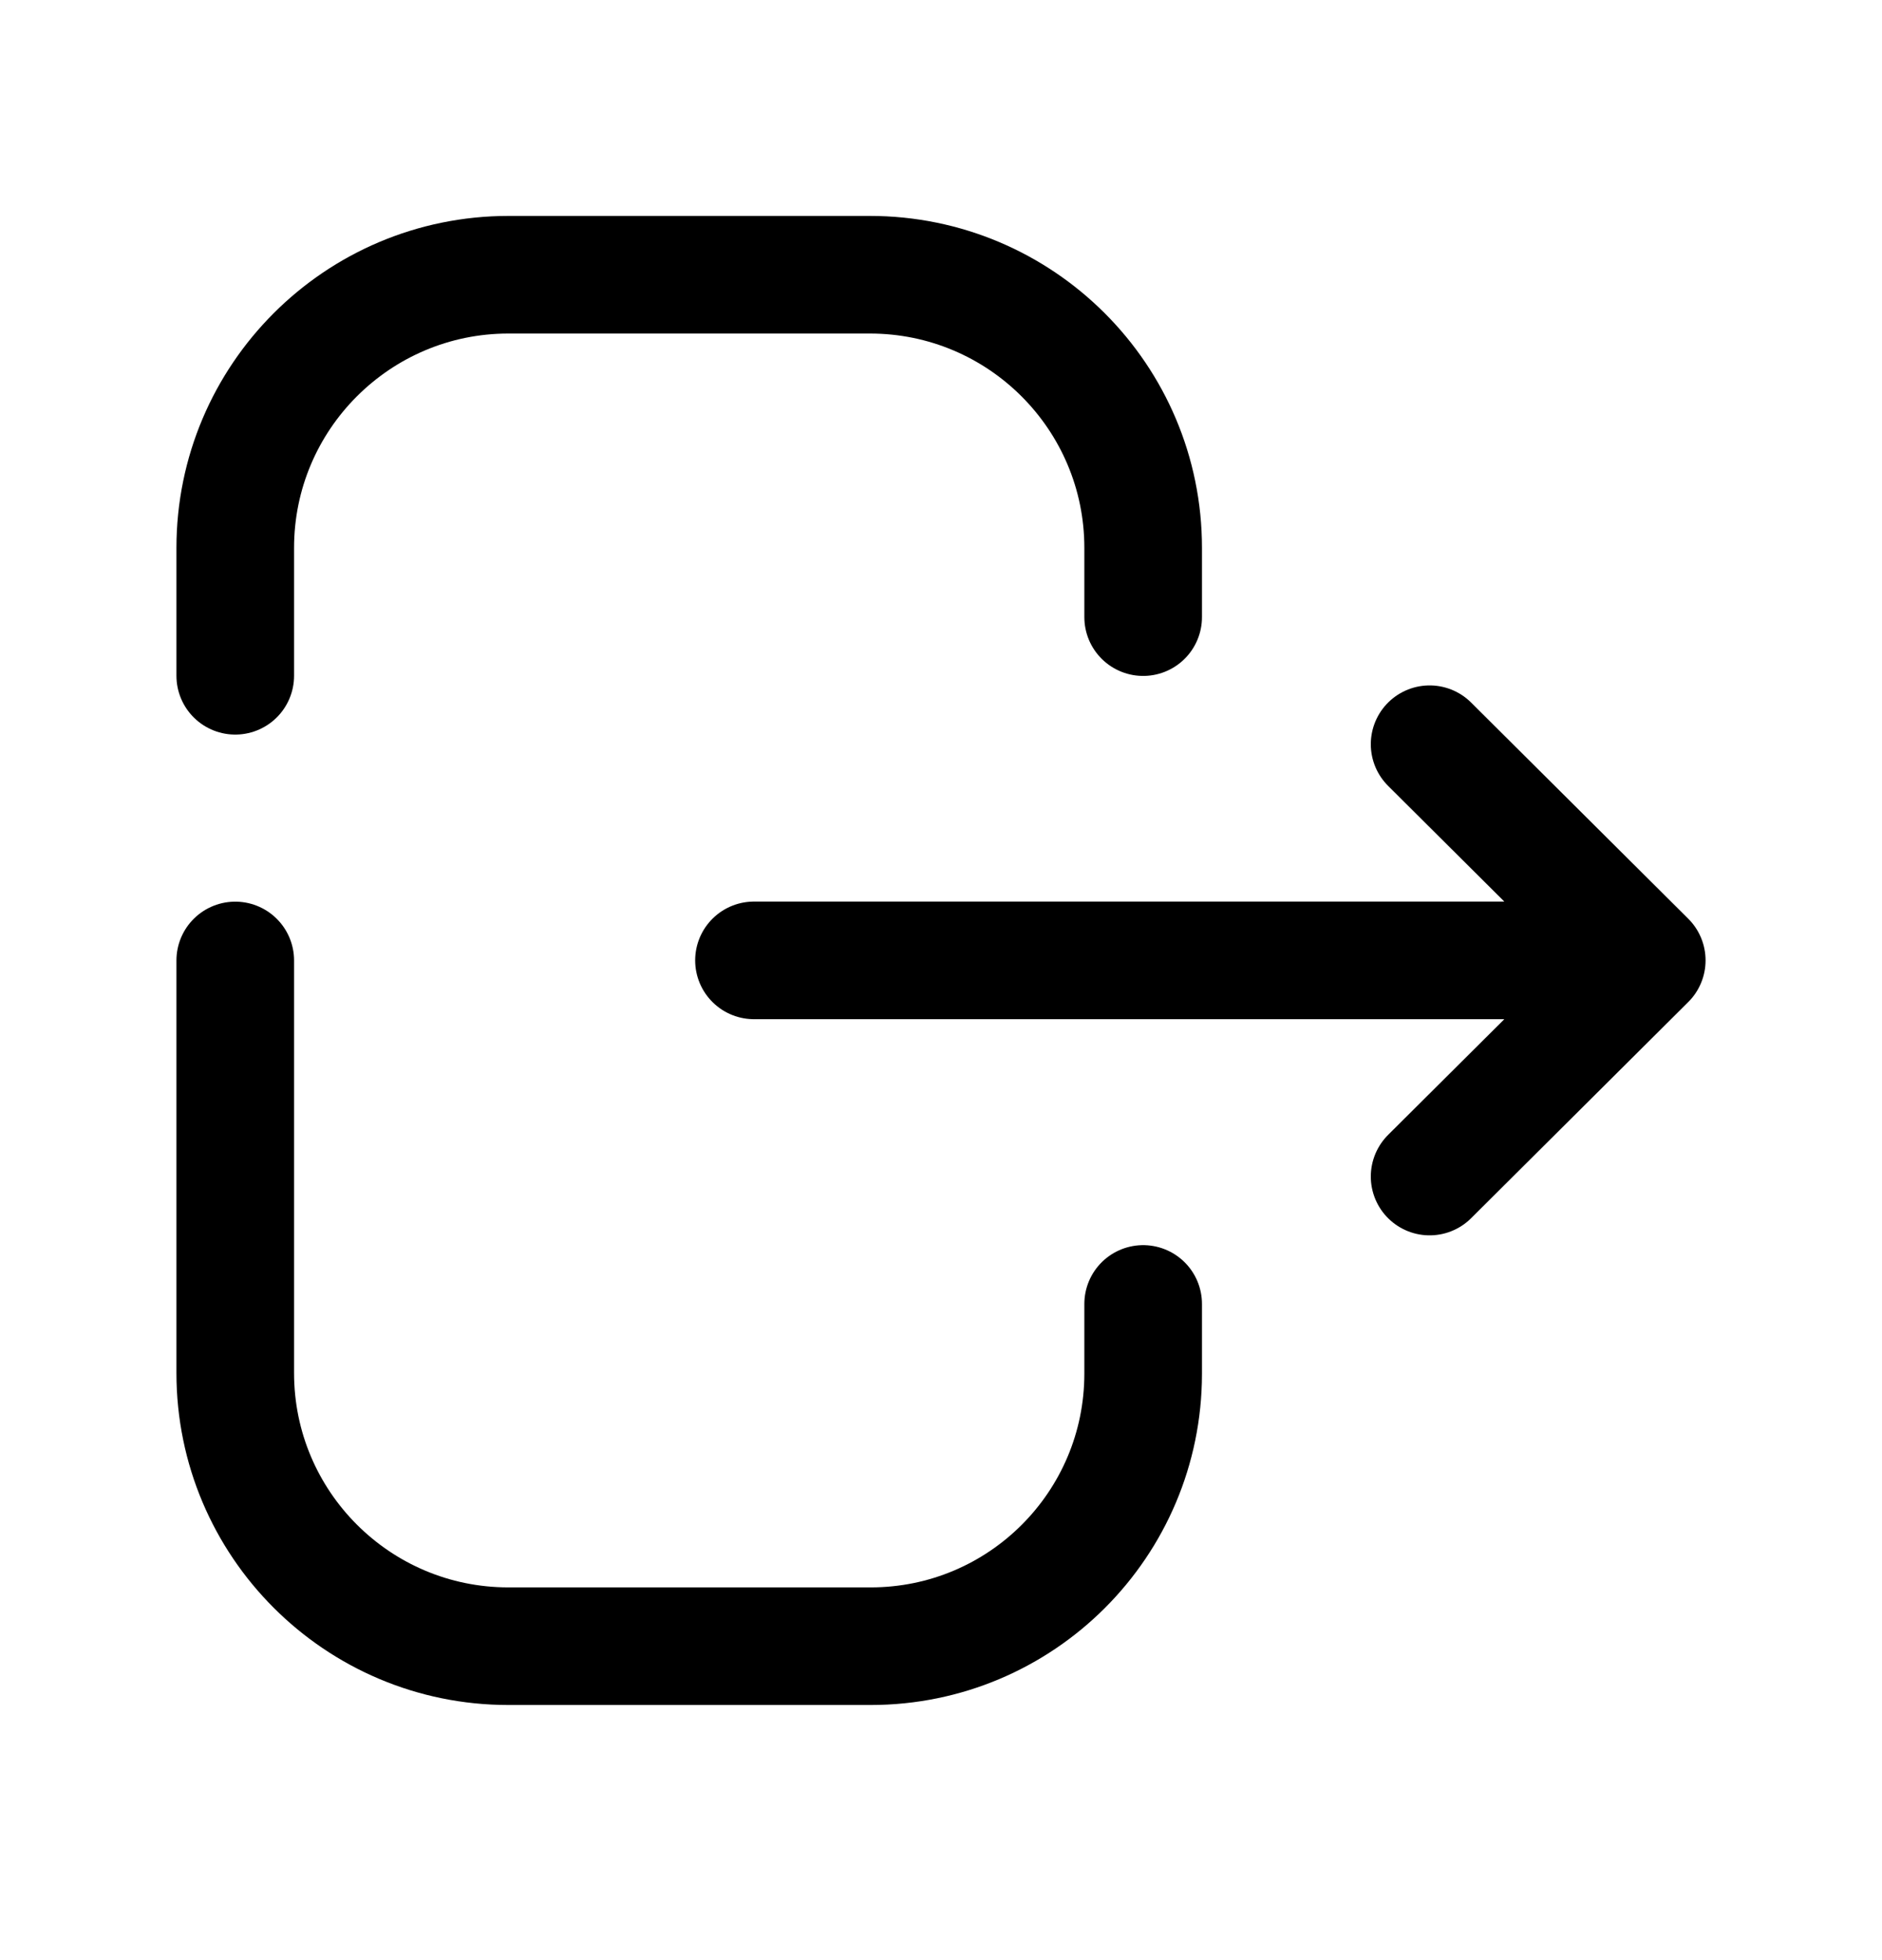 <svg width="24" height="25" viewBox="0 0 24 25" fill="none" xmlns="http://www.w3.org/2000/svg">
<path d="M14.578 16.631V17.523C14.576 19.441 13.022 20.996 11.103 20.996H6.483C4.56 20.996 3 19.436 3 17.512V12.25" stroke="black" stroke-width="1.5" stroke-linecap="round" stroke-linejoin="round"/>
<path d="M14.578 7.871V6.988C14.578 5.065 13.018 3.504 11.093 3.504H6.483C4.56 3.505 3 5.065 3 6.988V8.619" stroke="black" stroke-width="1.5" stroke-linecap="round" stroke-linejoin="round"/>
<path d="M21 12.249H9.615M21 12.249L18.231 9.492M21 12.249L18.231 15.006" stroke="black" stroke-width="1.5" stroke-linecap="round" stroke-linejoin="round"/>
</svg>